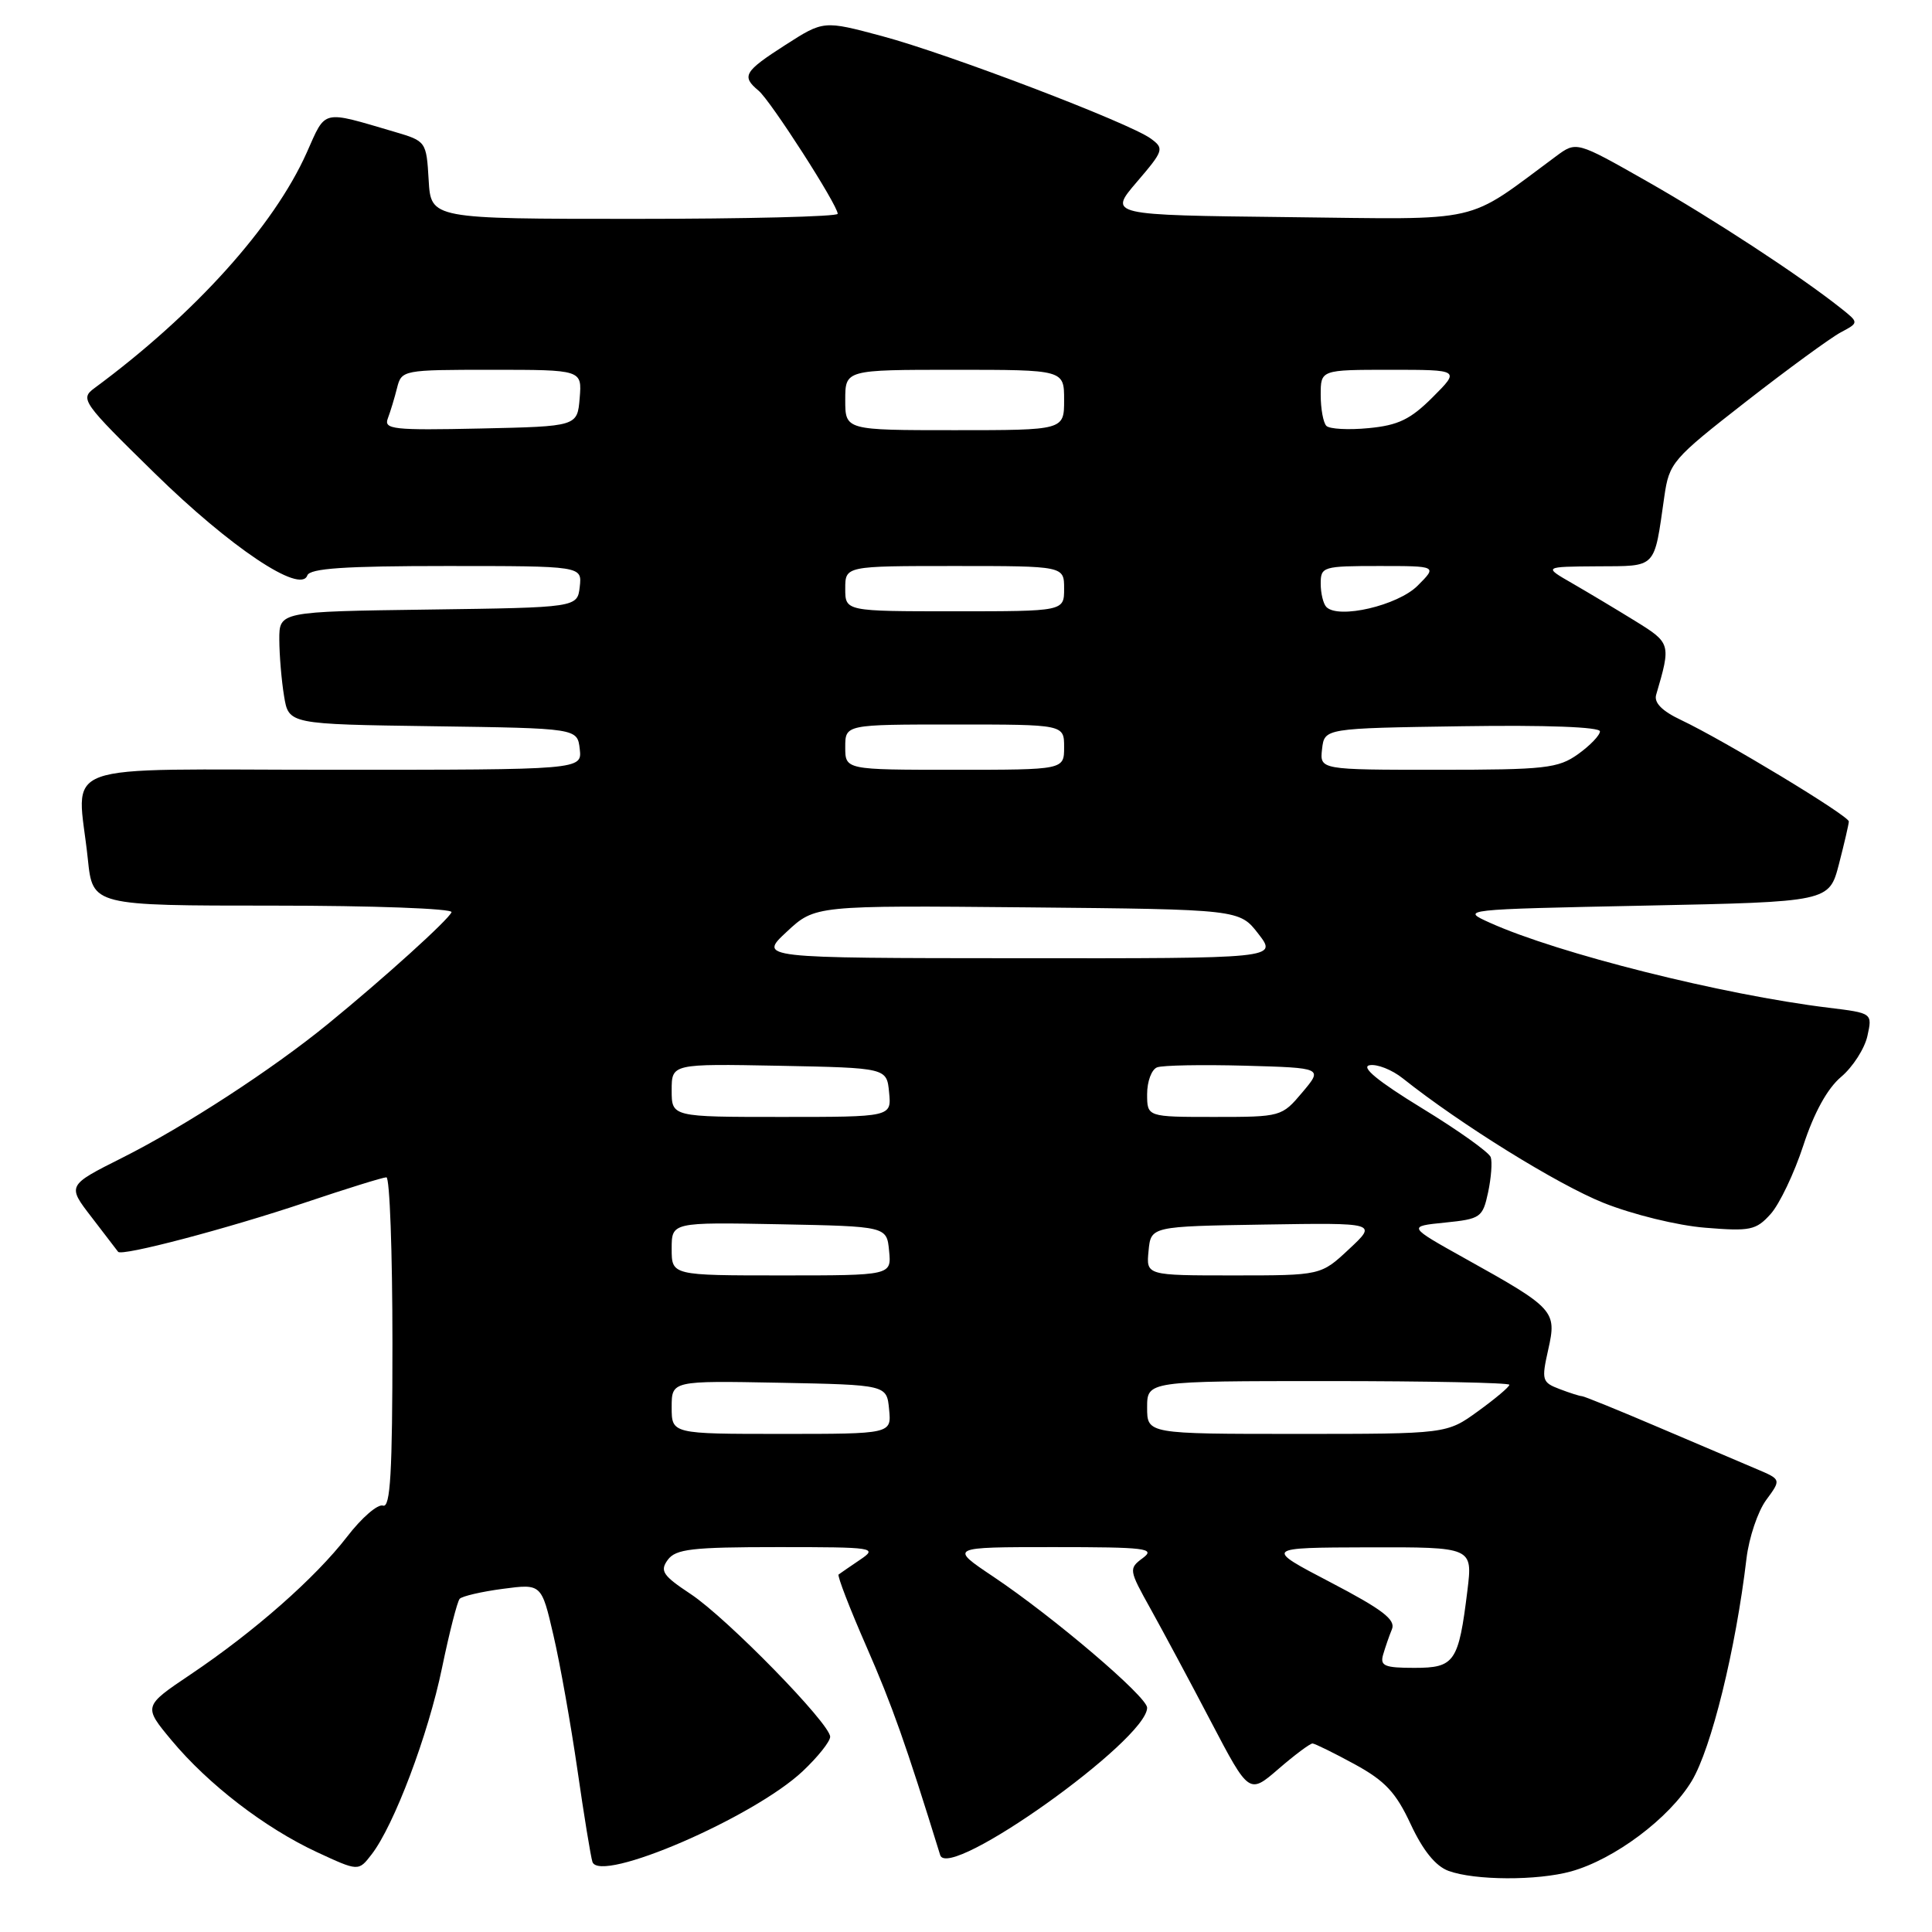 <?xml version="1.0" encoding="UTF-8" standalone="no"?>
<!DOCTYPE svg PUBLIC "-//W3C//DTD SVG 1.1//EN" "http://www.w3.org/Graphics/SVG/1.1/DTD/svg11.dtd" >
<svg xmlns="http://www.w3.org/2000/svg" xmlns:xlink="http://www.w3.org/1999/xlink" version="1.1" viewBox="0 0 256 256">
 <g >
 <path fill="currentColor"
d=" M 208.18 247.97 C 213.92 246.37 221.18 240.94 224.16 236.00 C 226.76 231.68 229.99 218.59 231.42 206.50 C 231.75 203.75 232.92 200.27 234.02 198.77 C 236.03 196.04 236.03 196.04 232.77 194.66 C 230.97 193.90 225.14 191.42 219.80 189.14 C 214.47 186.86 209.88 185.00 209.62 185.00 C 209.35 185.00 208.02 184.58 206.66 184.06 C 204.32 183.17 204.24 182.88 205.15 178.82 C 206.30 173.71 205.99 173.36 194.17 166.78 C 186.50 162.50 186.50 162.50 191.46 162.00 C 196.19 161.52 196.46 161.33 197.18 158.00 C 197.59 156.07 197.75 153.97 197.53 153.33 C 197.30 152.68 193.20 149.76 188.40 146.83 C 182.61 143.29 180.28 141.38 181.47 141.15 C 182.45 140.96 184.44 141.74 185.88 142.89 C 193.55 148.99 206.36 156.93 212.46 159.38 C 216.34 160.93 222.28 162.39 225.95 162.68 C 231.92 163.17 232.69 163.01 234.62 160.86 C 235.79 159.56 237.74 155.48 238.95 151.78 C 240.37 147.43 242.14 144.22 243.96 142.69 C 245.50 141.39 247.07 138.95 247.44 137.28 C 248.11 134.24 248.11 134.24 242.30 133.53 C 228.22 131.81 206.44 126.34 197.42 122.27 C 193.51 120.51 193.57 120.50 217.94 120.00 C 242.37 119.50 242.37 119.50 243.67 114.50 C 244.38 111.75 244.97 109.21 244.98 108.85 C 245.00 108.11 228.48 98.12 222.74 95.40 C 220.22 94.21 219.14 93.11 219.45 92.06 C 221.43 85.32 221.40 85.21 216.68 82.29 C 214.20 80.76 210.44 78.51 208.33 77.29 C 204.50 75.09 204.50 75.09 211.64 75.04 C 219.62 74.99 219.14 75.49 220.53 65.81 C 221.18 61.30 221.58 60.84 231.35 53.22 C 236.93 48.87 242.59 44.74 243.91 44.04 C 246.33 42.75 246.33 42.75 243.91 40.83 C 238.55 36.57 226.98 28.99 218.19 24.00 C 208.88 18.71 208.88 18.71 206.19 20.70 C 193.95 29.75 196.96 29.07 170.69 28.77 C 146.88 28.50 146.88 28.50 150.63 24.12 C 154.21 19.94 154.29 19.68 152.48 18.36 C 149.63 16.28 125.65 7.13 116.86 4.78 C 109.13 2.71 109.13 2.71 104.06 5.96 C 98.58 9.48 98.22 10.10 100.51 12.01 C 102.10 13.32 111.00 27.18 111.00 28.33 C 111.00 28.70 98.87 29.00 84.05 29.00 C 57.10 29.00 57.10 29.00 56.80 23.86 C 56.50 18.76 56.46 18.70 52.32 17.48 C 42.51 14.60 43.23 14.43 40.64 20.23 C 36.28 29.99 25.78 41.64 12.50 51.44 C 10.58 52.86 10.91 53.32 20.50 62.71 C 30.52 72.53 39.82 78.75 40.72 76.25 C 41.05 75.31 45.67 75.00 59.15 75.00 C 77.13 75.00 77.13 75.00 76.82 77.75 C 76.50 80.50 76.50 80.50 56.75 80.77 C 37.00 81.04 37.00 81.04 37.01 84.77 C 37.02 86.82 37.30 90.18 37.64 92.23 C 38.25 95.96 38.25 95.96 57.38 96.23 C 76.50 96.50 76.50 96.50 76.82 99.25 C 77.13 102.00 77.13 102.00 44.07 102.00 C 6.48 102.00 10.26 100.62 11.64 113.85 C 12.28 120.00 12.28 120.00 36.23 120.00 C 49.39 120.00 60.02 120.39 59.83 120.87 C 59.45 121.86 50.86 129.63 43.50 135.64 C 36.09 141.70 24.46 149.26 16.20 153.41 C 8.89 157.08 8.89 157.08 12.14 161.29 C 13.93 163.61 15.50 165.67 15.65 165.87 C 16.09 166.50 30.06 162.83 40.45 159.34 C 45.92 157.50 50.75 156.00 51.20 156.00 C 51.64 156.00 52.00 165.89 52.00 177.97 C 52.00 195.11 51.73 199.84 50.75 199.50 C 50.06 199.26 47.92 201.11 46.00 203.61 C 41.78 209.08 33.72 216.18 25.24 221.88 C 18.98 226.09 18.98 226.09 22.74 230.61 C 27.61 236.45 35.10 242.21 42.00 245.42 C 47.50 247.97 47.50 247.97 49.23 245.73 C 52.20 241.91 56.74 229.88 58.57 221.00 C 59.54 216.32 60.59 212.21 60.91 211.85 C 61.24 211.50 63.81 210.90 66.62 210.53 C 71.75 209.85 71.75 209.85 73.33 216.67 C 74.21 220.43 75.63 228.45 76.51 234.50 C 77.38 240.55 78.28 246.04 78.50 246.71 C 79.48 249.62 99.86 240.83 106.38 234.68 C 108.37 232.80 110.00 230.76 110.00 230.13 C 110.00 228.40 96.33 214.41 91.52 211.22 C 87.82 208.77 87.41 208.16 88.48 206.69 C 89.54 205.25 91.68 205.00 103.08 205.00 C 115.88 205.00 116.34 205.07 113.97 206.67 C 112.61 207.59 111.33 208.47 111.12 208.63 C 110.92 208.79 112.58 213.10 114.82 218.21 C 118.23 226.01 120.02 231.07 124.58 245.81 C 125.66 249.31 152.00 230.55 152.00 226.28 C 152.00 224.83 139.62 214.28 131.64 208.93 C 125.77 205.00 125.77 205.00 139.58 205.00 C 151.83 205.00 153.16 205.16 151.44 206.44 C 149.54 207.85 149.57 208.00 152.46 213.19 C 154.08 216.11 157.69 222.83 160.46 228.13 C 165.51 237.76 165.51 237.76 169.42 234.38 C 171.57 232.52 173.60 231.01 173.92 231.02 C 174.24 231.04 176.75 232.27 179.50 233.77 C 183.54 235.98 184.97 237.51 186.93 241.73 C 188.55 245.20 190.22 247.27 191.93 247.90 C 195.42 249.18 203.69 249.21 208.18 247.97 Z  M 183.27 219.25 C 183.55 218.29 184.07 216.77 184.44 215.88 C 184.96 214.62 183.18 213.26 176.31 209.67 C 167.50 205.07 167.50 205.07 181.32 205.03 C 195.14 205.00 195.14 205.00 194.44 210.75 C 193.27 220.25 192.76 221.00 187.41 221.00 C 183.46 221.00 182.84 220.74 183.27 219.25 Z  M 89.00 186.47 C 89.00 182.95 89.00 182.95 103.25 183.22 C 117.50 183.50 117.50 183.50 117.81 186.75 C 118.13 190.00 118.13 190.00 103.56 190.00 C 89.00 190.00 89.00 190.00 89.00 186.47 Z  M 152.00 186.50 C 152.00 183.00 152.00 183.00 176.00 183.00 C 189.20 183.00 200.00 183.22 200.00 183.49 C 200.00 183.77 198.13 185.34 195.85 186.99 C 191.70 190.00 191.70 190.00 171.85 190.00 C 152.00 190.00 152.00 190.00 152.00 186.50 Z  M 89.00 165.47 C 89.00 161.95 89.00 161.95 103.25 162.22 C 117.50 162.50 117.50 162.50 117.81 165.75 C 118.13 169.00 118.13 169.00 103.56 169.00 C 89.00 169.00 89.00 169.00 89.00 165.47 Z  M 152.19 165.75 C 152.50 162.50 152.50 162.50 167.50 162.26 C 182.50 162.02 182.50 162.02 178.76 165.51 C 175.03 169.00 175.03 169.00 163.45 169.00 C 151.87 169.00 151.87 169.00 152.19 165.75 Z  M 89.00 144.47 C 89.00 140.95 89.00 140.95 103.25 141.22 C 117.50 141.50 117.50 141.50 117.81 144.75 C 118.13 148.00 118.13 148.00 103.56 148.00 C 89.00 148.00 89.00 148.00 89.00 144.47 Z  M 152.00 144.97 C 152.00 143.30 152.59 141.71 153.32 141.43 C 154.04 141.15 159.28 141.06 164.97 141.21 C 175.30 141.50 175.30 141.50 172.56 144.75 C 169.85 147.97 169.74 148.00 160.91 148.00 C 152.00 148.00 152.00 148.00 152.00 144.97 Z  M 104.25 123.46 C 108.00 119.97 108.00 119.97 136.12 120.23 C 164.24 120.50 164.24 120.50 166.75 123.75 C 169.26 127.00 169.26 127.00 134.88 126.97 C 100.50 126.95 100.50 126.95 104.25 123.46 Z  M 112.00 99.00 C 112.00 96.00 112.00 96.00 126.50 96.00 C 141.00 96.00 141.00 96.00 141.00 99.00 C 141.00 102.00 141.00 102.00 126.50 102.00 C 112.00 102.00 112.00 102.00 112.00 99.00 Z  M 175.18 99.25 C 175.50 96.50 175.50 96.50 193.75 96.23 C 204.86 96.06 212.00 96.33 212.00 96.91 C 212.00 97.43 210.69 98.79 209.10 99.93 C 206.46 101.81 204.76 102.00 190.53 102.00 C 174.87 102.00 174.87 102.00 175.18 99.25 Z  M 112.00 78.00 C 112.00 75.00 112.00 75.00 126.50 75.00 C 141.00 75.00 141.00 75.00 141.00 78.00 C 141.00 81.00 141.00 81.00 126.50 81.00 C 112.00 81.00 112.00 81.00 112.00 78.00 Z  M 175.75 80.43 C 175.34 80.01 175.00 78.62 175.00 77.33 C 175.00 75.09 175.30 75.00 182.73 75.00 C 190.45 75.00 190.45 75.00 187.84 77.61 C 185.22 80.23 177.36 82.07 175.75 80.43 Z  M 51.39 55.44 C 51.73 54.54 52.28 52.73 52.61 51.41 C 53.21 49.03 53.38 49.00 65.17 49.00 C 77.12 49.00 77.12 49.00 76.81 52.75 C 76.50 56.50 76.50 56.50 63.63 56.78 C 52.10 57.03 50.83 56.89 51.39 55.44 Z  M 112.00 53.00 C 112.00 49.00 112.00 49.00 126.50 49.00 C 141.00 49.00 141.00 49.00 141.00 53.00 C 141.00 57.00 141.00 57.00 126.50 57.00 C 112.00 57.00 112.00 57.00 112.00 53.00 Z  M 175.75 56.43 C 175.34 56.01 175.00 54.17 175.00 52.33 C 175.00 49.00 175.00 49.00 184.23 49.00 C 193.47 49.00 193.47 49.00 189.83 52.64 C 186.89 55.58 185.26 56.36 181.35 56.73 C 178.68 56.99 176.16 56.85 175.75 56.43 Z "/>
</g>
</svg>
